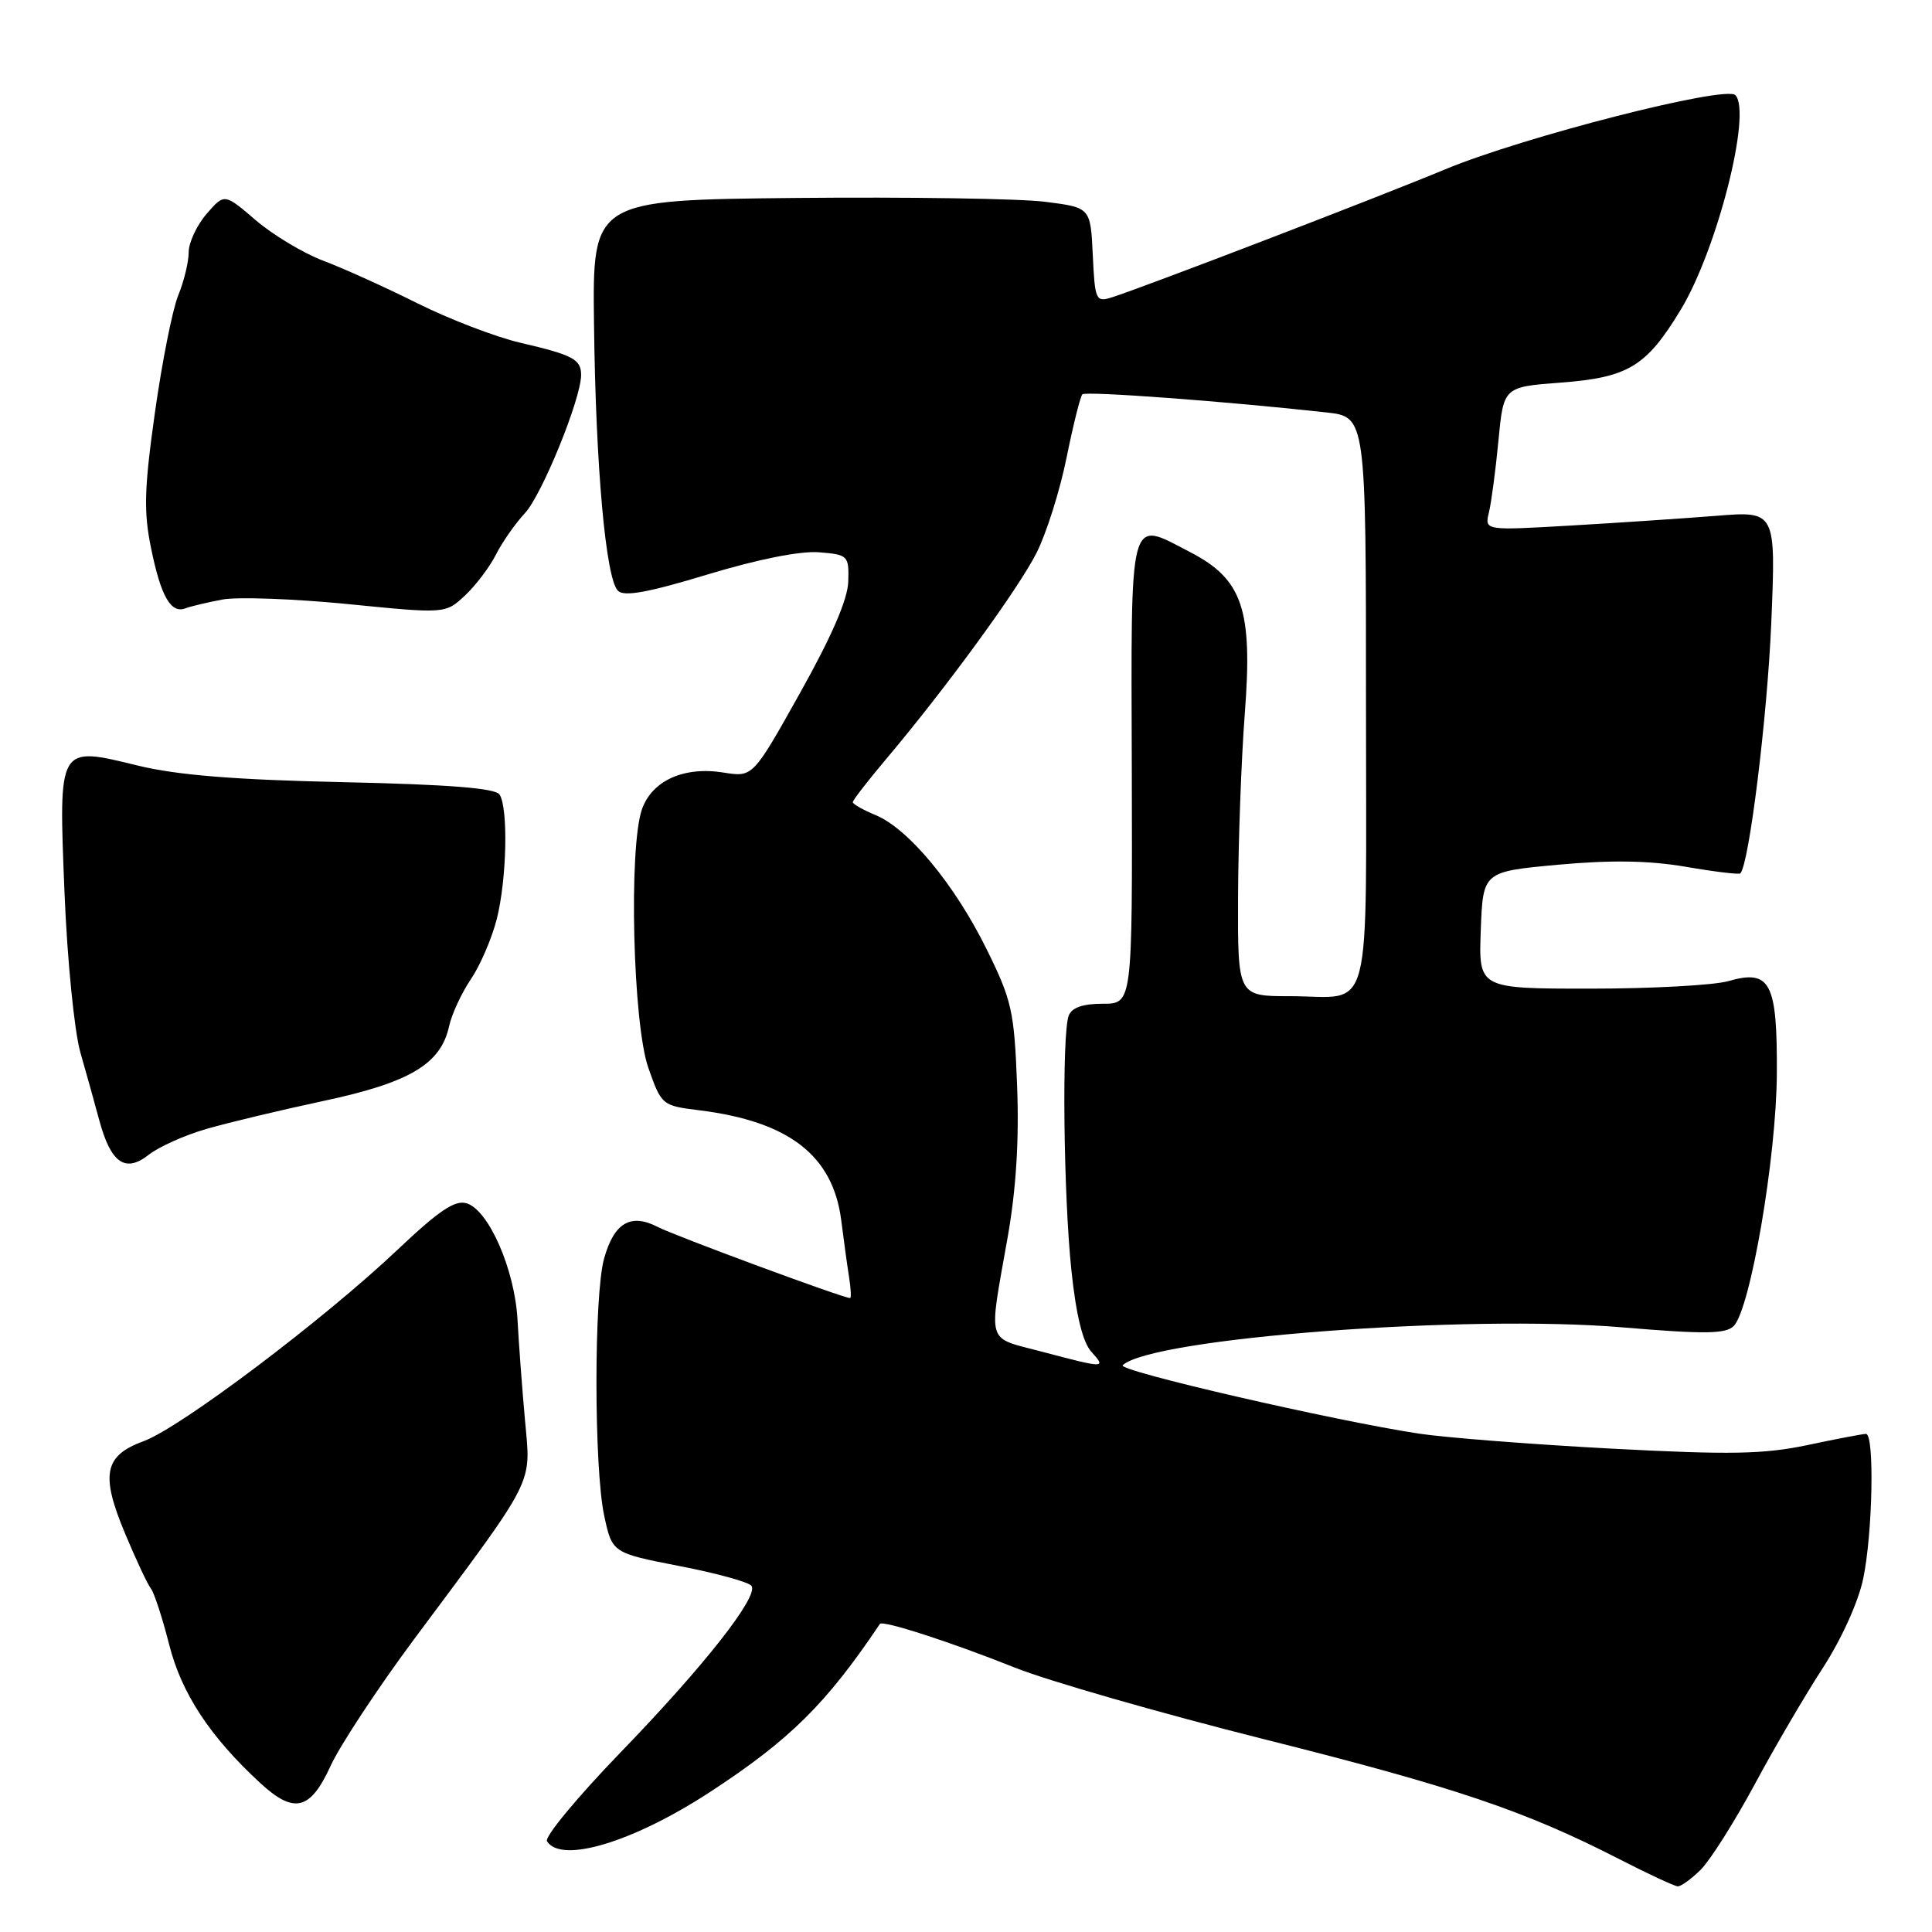 <?xml version="1.0" encoding="UTF-8" standalone="no"?>
<!DOCTYPE svg PUBLIC "-//W3C//DTD SVG 1.1//EN" "http://www.w3.org/Graphics/SVG/1.1/DTD/svg11.dtd" >
<svg xmlns="http://www.w3.org/2000/svg" xmlns:xlink="http://www.w3.org/1999/xlink" version="1.1" viewBox="0 0 256 256">
 <g >
 <path fill="currentColor"
d=" M 225.38 247.72 C 226.63 246.46 229.83 241.40 232.49 236.47 C 235.14 231.53 239.22 224.57 241.54 221.00 C 243.98 217.24 246.24 212.27 246.88 209.20 C 248.14 203.22 248.40 190.00 247.25 190.00 C 246.84 190.00 243.35 190.66 239.50 191.48 C 233.68 192.70 229.29 192.78 213.50 191.95 C 203.05 191.39 191.57 190.50 188.00 189.96 C 176.74 188.25 147.98 181.62 148.76 180.90 C 152.66 177.29 194.29 174.14 214.96 175.88 C 225.86 176.80 228.67 176.76 229.72 175.71 C 231.93 173.49 235.38 153.37 235.44 142.29 C 235.51 130.14 234.59 128.40 228.98 130.01 C 227.07 130.55 218.85 131.00 210.71 131.00 C 195.92 131.00 195.92 131.00 196.21 123.25 C 196.50 115.50 196.50 115.50 206.46 114.58 C 213.48 113.94 218.47 114.02 223.36 114.85 C 227.17 115.51 230.43 115.90 230.60 115.73 C 231.76 114.57 234.17 95.04 234.70 82.61 C 235.32 67.71 235.32 67.71 227.41 68.35 C 223.06 68.69 214.37 69.28 208.10 69.64 C 196.71 70.30 196.71 70.30 197.29 67.90 C 197.61 66.58 198.18 62.30 198.55 58.39 C 199.23 51.27 199.23 51.27 206.79 50.70 C 215.77 50.02 218.15 48.57 222.73 41.00 C 227.52 33.07 232.14 14.94 229.95 12.61 C 228.70 11.27 201.84 18.13 191.49 22.44 C 182.56 26.16 151.51 38.08 147.30 39.41 C 145.21 40.07 145.08 39.78 144.80 33.80 C 144.50 27.50 144.50 27.50 138.50 26.74 C 135.20 26.31 120.35 26.09 105.50 26.23 C 78.50 26.50 78.50 26.50 78.71 43.00 C 78.94 61.93 80.27 76.67 81.88 78.28 C 82.69 79.09 85.88 78.51 93.76 76.12 C 100.42 74.10 106.06 72.98 108.52 73.18 C 112.37 73.49 112.50 73.62 112.40 77.04 C 112.34 79.40 110.22 84.30 106.03 91.78 C 99.76 102.99 99.76 102.99 95.89 102.37 C 90.62 101.52 86.40 103.43 85.06 107.24 C 83.29 112.35 83.86 135.67 85.91 141.50 C 87.65 146.44 87.73 146.51 92.68 147.12 C 104.56 148.60 110.38 153.12 111.47 161.71 C 111.80 164.34 112.27 167.74 112.51 169.25 C 112.75 170.76 112.81 172.00 112.64 172.00 C 111.72 172.00 89.46 163.77 87.16 162.58 C 83.56 160.72 81.37 162.02 80.04 166.78 C 78.69 171.64 78.70 194.52 80.06 200.84 C 81.12 205.77 81.12 205.77 90.08 207.52 C 95.01 208.47 99.29 209.66 99.59 210.15 C 100.49 211.61 93.26 220.80 82.21 232.22 C 76.51 238.12 72.13 243.40 72.48 243.97 C 74.34 246.98 83.90 244.10 94.10 237.44 C 104.67 230.53 109.49 225.76 116.59 215.18 C 116.94 214.65 126.02 217.59 134.48 220.97 C 138.86 222.72 153.71 226.99 167.48 230.45 C 192.82 236.81 202.10 239.95 214.59 246.36 C 218.39 248.31 221.86 249.92 222.30 249.95 C 222.73 249.98 224.12 248.97 225.38 247.72 Z  M 43.81 233.98 C 45.08 231.23 50.05 223.69 54.85 217.23 C 71.15 195.34 70.35 196.92 69.56 188.14 C 69.18 183.94 68.74 177.95 68.57 174.83 C 68.20 168.23 64.78 160.38 61.85 159.45 C 60.30 158.96 58.20 160.37 52.61 165.66 C 42.84 174.90 23.91 189.17 19.06 190.95 C 13.79 192.88 13.29 195.37 16.59 203.24 C 18.03 206.68 19.56 209.95 20.00 210.50 C 20.43 211.05 21.52 214.39 22.42 217.93 C 24.05 224.38 27.83 230.12 34.47 236.25 C 38.97 240.40 41.11 239.89 43.81 233.98 Z  M 27.32 149.60 C 30.17 148.77 37.16 147.10 42.87 145.88 C 54.28 143.45 58.40 141.00 59.50 136.01 C 59.85 134.39 61.16 131.57 62.40 129.74 C 63.64 127.91 65.18 124.32 65.83 121.76 C 67.15 116.52 67.36 107.12 66.20 105.29 C 65.66 104.44 59.58 103.95 45.47 103.64 C 31.10 103.33 23.48 102.71 18.29 101.45 C 7.63 98.85 7.76 98.63 8.55 118.33 C 8.91 127.19 9.85 136.61 10.64 139.42 C 11.44 142.21 12.58 146.30 13.17 148.50 C 14.70 154.13 16.61 155.45 19.71 153.01 C 21.05 151.96 24.47 150.42 27.32 149.60 Z  M 29.48 79.44 C 31.47 79.07 38.93 79.34 46.06 80.04 C 59.02 81.33 59.02 81.33 61.61 78.91 C 63.03 77.59 64.87 75.15 65.71 73.50 C 66.54 71.85 68.27 69.38 69.55 68.00 C 71.82 65.56 77.00 52.82 77.00 49.69 C 77.00 47.61 75.94 47.04 68.92 45.41 C 65.67 44.65 59.52 42.29 55.25 40.16 C 50.99 38.03 45.38 35.50 42.79 34.53 C 40.20 33.55 36.20 31.15 33.90 29.19 C 29.73 25.61 29.73 25.61 27.36 28.36 C 26.06 29.87 25.00 32.16 25.00 33.43 C 25.00 34.71 24.38 37.27 23.62 39.13 C 22.86 40.98 21.47 47.97 20.53 54.65 C 19.11 64.75 19.02 67.79 20.02 72.65 C 21.33 79.07 22.65 81.35 24.59 80.60 C 25.29 80.34 27.49 79.81 29.48 79.44 Z  M 138.00 179.09 C 130.59 177.12 130.97 178.41 133.51 164.00 C 134.65 157.55 135.05 151.06 134.77 143.80 C 134.39 133.93 134.07 132.53 130.71 125.73 C 126.49 117.19 120.38 109.81 116.03 108.01 C 114.37 107.32 113.00 106.55 113.00 106.29 C 113.00 106.03 114.96 103.50 117.35 100.66 C 125.37 91.16 134.96 78.01 137.36 73.23 C 138.67 70.63 140.46 64.95 141.33 60.62 C 142.21 56.29 143.15 52.52 143.42 52.25 C 143.87 51.80 162.59 53.19 175.75 54.65 C 181.00 55.23 181.00 55.23 181.00 93.01 C 181.00 136.09 182.06 132.00 170.92 132.00 C 164.00 132.00 164.00 132.00 164.05 118.75 C 164.08 111.46 164.48 100.59 164.94 94.58 C 166.01 80.75 164.66 76.76 157.70 73.16 C 149.48 68.90 149.87 67.45 149.97 102.25 C 150.05 133.00 150.05 133.00 146.13 133.00 C 143.48 133.00 142.02 133.51 141.61 134.58 C 140.69 136.98 140.91 158.35 141.97 168.37 C 142.59 174.26 143.47 177.86 144.61 179.12 C 146.61 181.33 146.47 181.33 138.00 179.09 Z "/>
</g>
</svg>